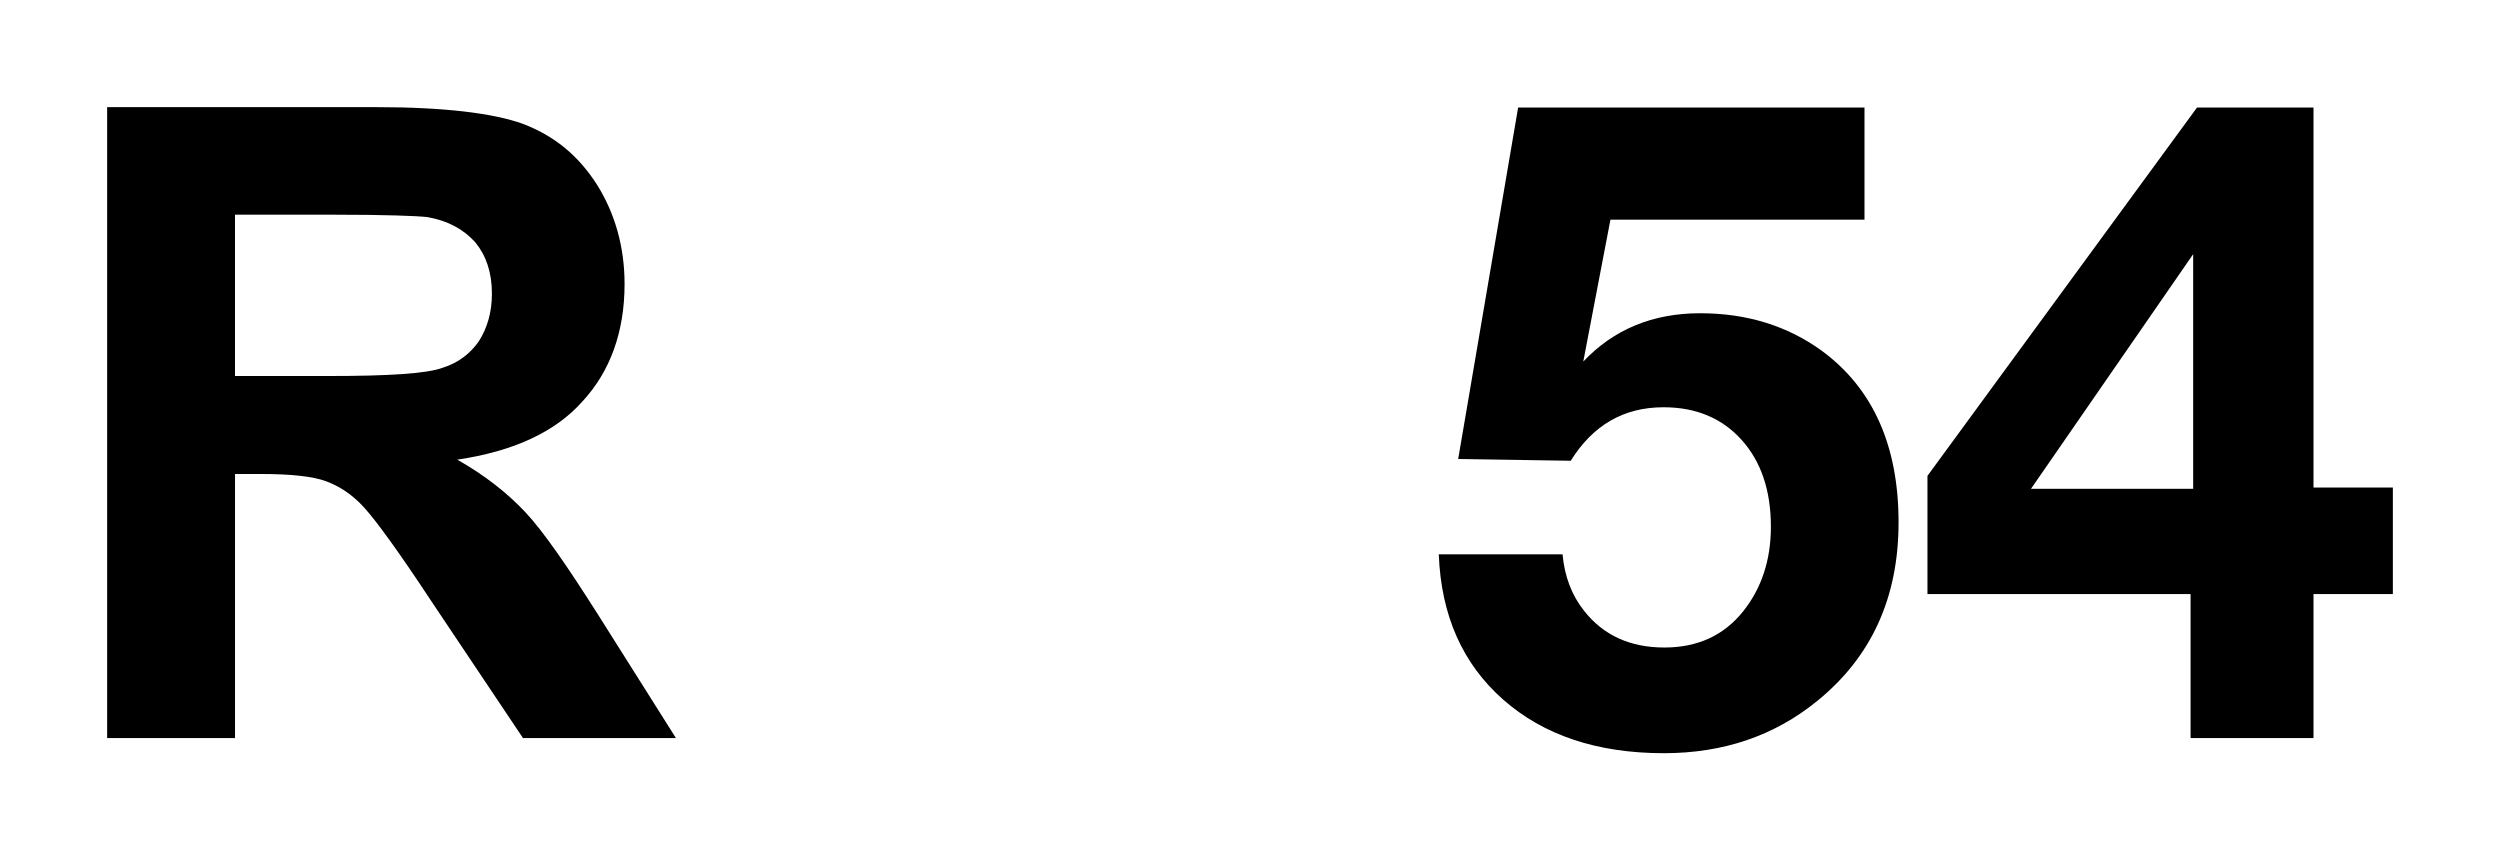 <?xml version="1.0" encoding="utf-8"?>
<!-- Generator: Adobe Illustrator 25.1.0, SVG Export Plug-In . SVG Version: 6.00 Build 0)  -->
<svg version="1.0" id="Ebene_1" xmlns="http://www.w3.org/2000/svg" xmlns:xlink="http://www.w3.org/1999/xlink" x="0px" y="0px"
	 viewBox="0 0 210 71" enable-background="new 0 0 210 71" xml:space="preserve">
<rect id="background-white" fill="#FFFFFF" width="210" height="71"/>
<g id="R:background-white:99">
	<path d="M9,9h22.585c5.722,0,9.837,0.502,12.347,1.405c2.61,1.004,4.617,2.61,6.223,5.119c1.506,2.409,2.309,5.22,2.309,8.331
		c0,4.015-1.205,7.328-3.513,9.837c-2.309,2.61-5.822,4.216-10.54,4.919c2.309,1.305,4.216,2.811,5.722,4.417
		c1.506,1.606,3.513,4.517,6.123,8.633L56.78,62H43.932l-7.729-11.544c-2.71-4.116-4.617-6.725-5.621-7.83
		c-1.004-1.104-2.108-1.807-3.212-2.208c-1.104-0.402-2.911-0.602-5.42-0.602h-2.208V62H9V9z M19.64,31.585h7.93
		c5.119,0,8.331-0.201,9.636-0.703c1.305-0.402,2.309-1.205,3.011-2.208c0.703-1.104,1.104-2.409,1.104-4.015
		c0-1.807-0.502-3.212-1.405-4.316c-1.004-1.104-2.309-1.807-4.015-2.108c-0.903-0.1-3.513-0.201-7.83-0.201h-8.331v13.551
		C19.741,31.585,19.64,31.585,19.64,31.585z"/>
</g>
<g>
	<path d="M156.617,9.031v9.42h-21.34l-2.282,11.919c2.56-2.705,5.833-4.058,9.818-4.058c3.913,0,7.318,1.051,10.217,3.152
		c4.3,3.165,6.449,7.971,6.449,14.42c0,6.329-2.295,11.341-6.884,15.036c-3.575,2.898-7.85,4.348-12.825,4.348
		c-5.604,0-10.108-1.504-13.514-4.511c-3.406-3.007-5.205-7.07-5.398-12.191h10.397c0.169,1.86,0.773,3.441,1.812,4.746
		c1.618,2.053,3.864,3.079,6.739,3.079c2.777,0,4.976-1.002,6.594-3.007c1.57-1.956,2.355-4.335,2.355-7.138
		c0-3.043-0.822-5.477-2.464-7.3c-1.643-1.824-3.829-2.736-6.558-2.736c-3.333,0-5.931,1.498-7.79,4.493l-9.456-0.145l5.036-29.528
		H156.617z"/>
	<path d="M201,40.95v8.949h-6.666V62h-10.326V49.899h-22.101v-9.928l22.644-30.94h9.783V40.95H201z M184.226,41.059V21.35
		l-13.623,19.709H184.226z"/>
</g>
</svg>

